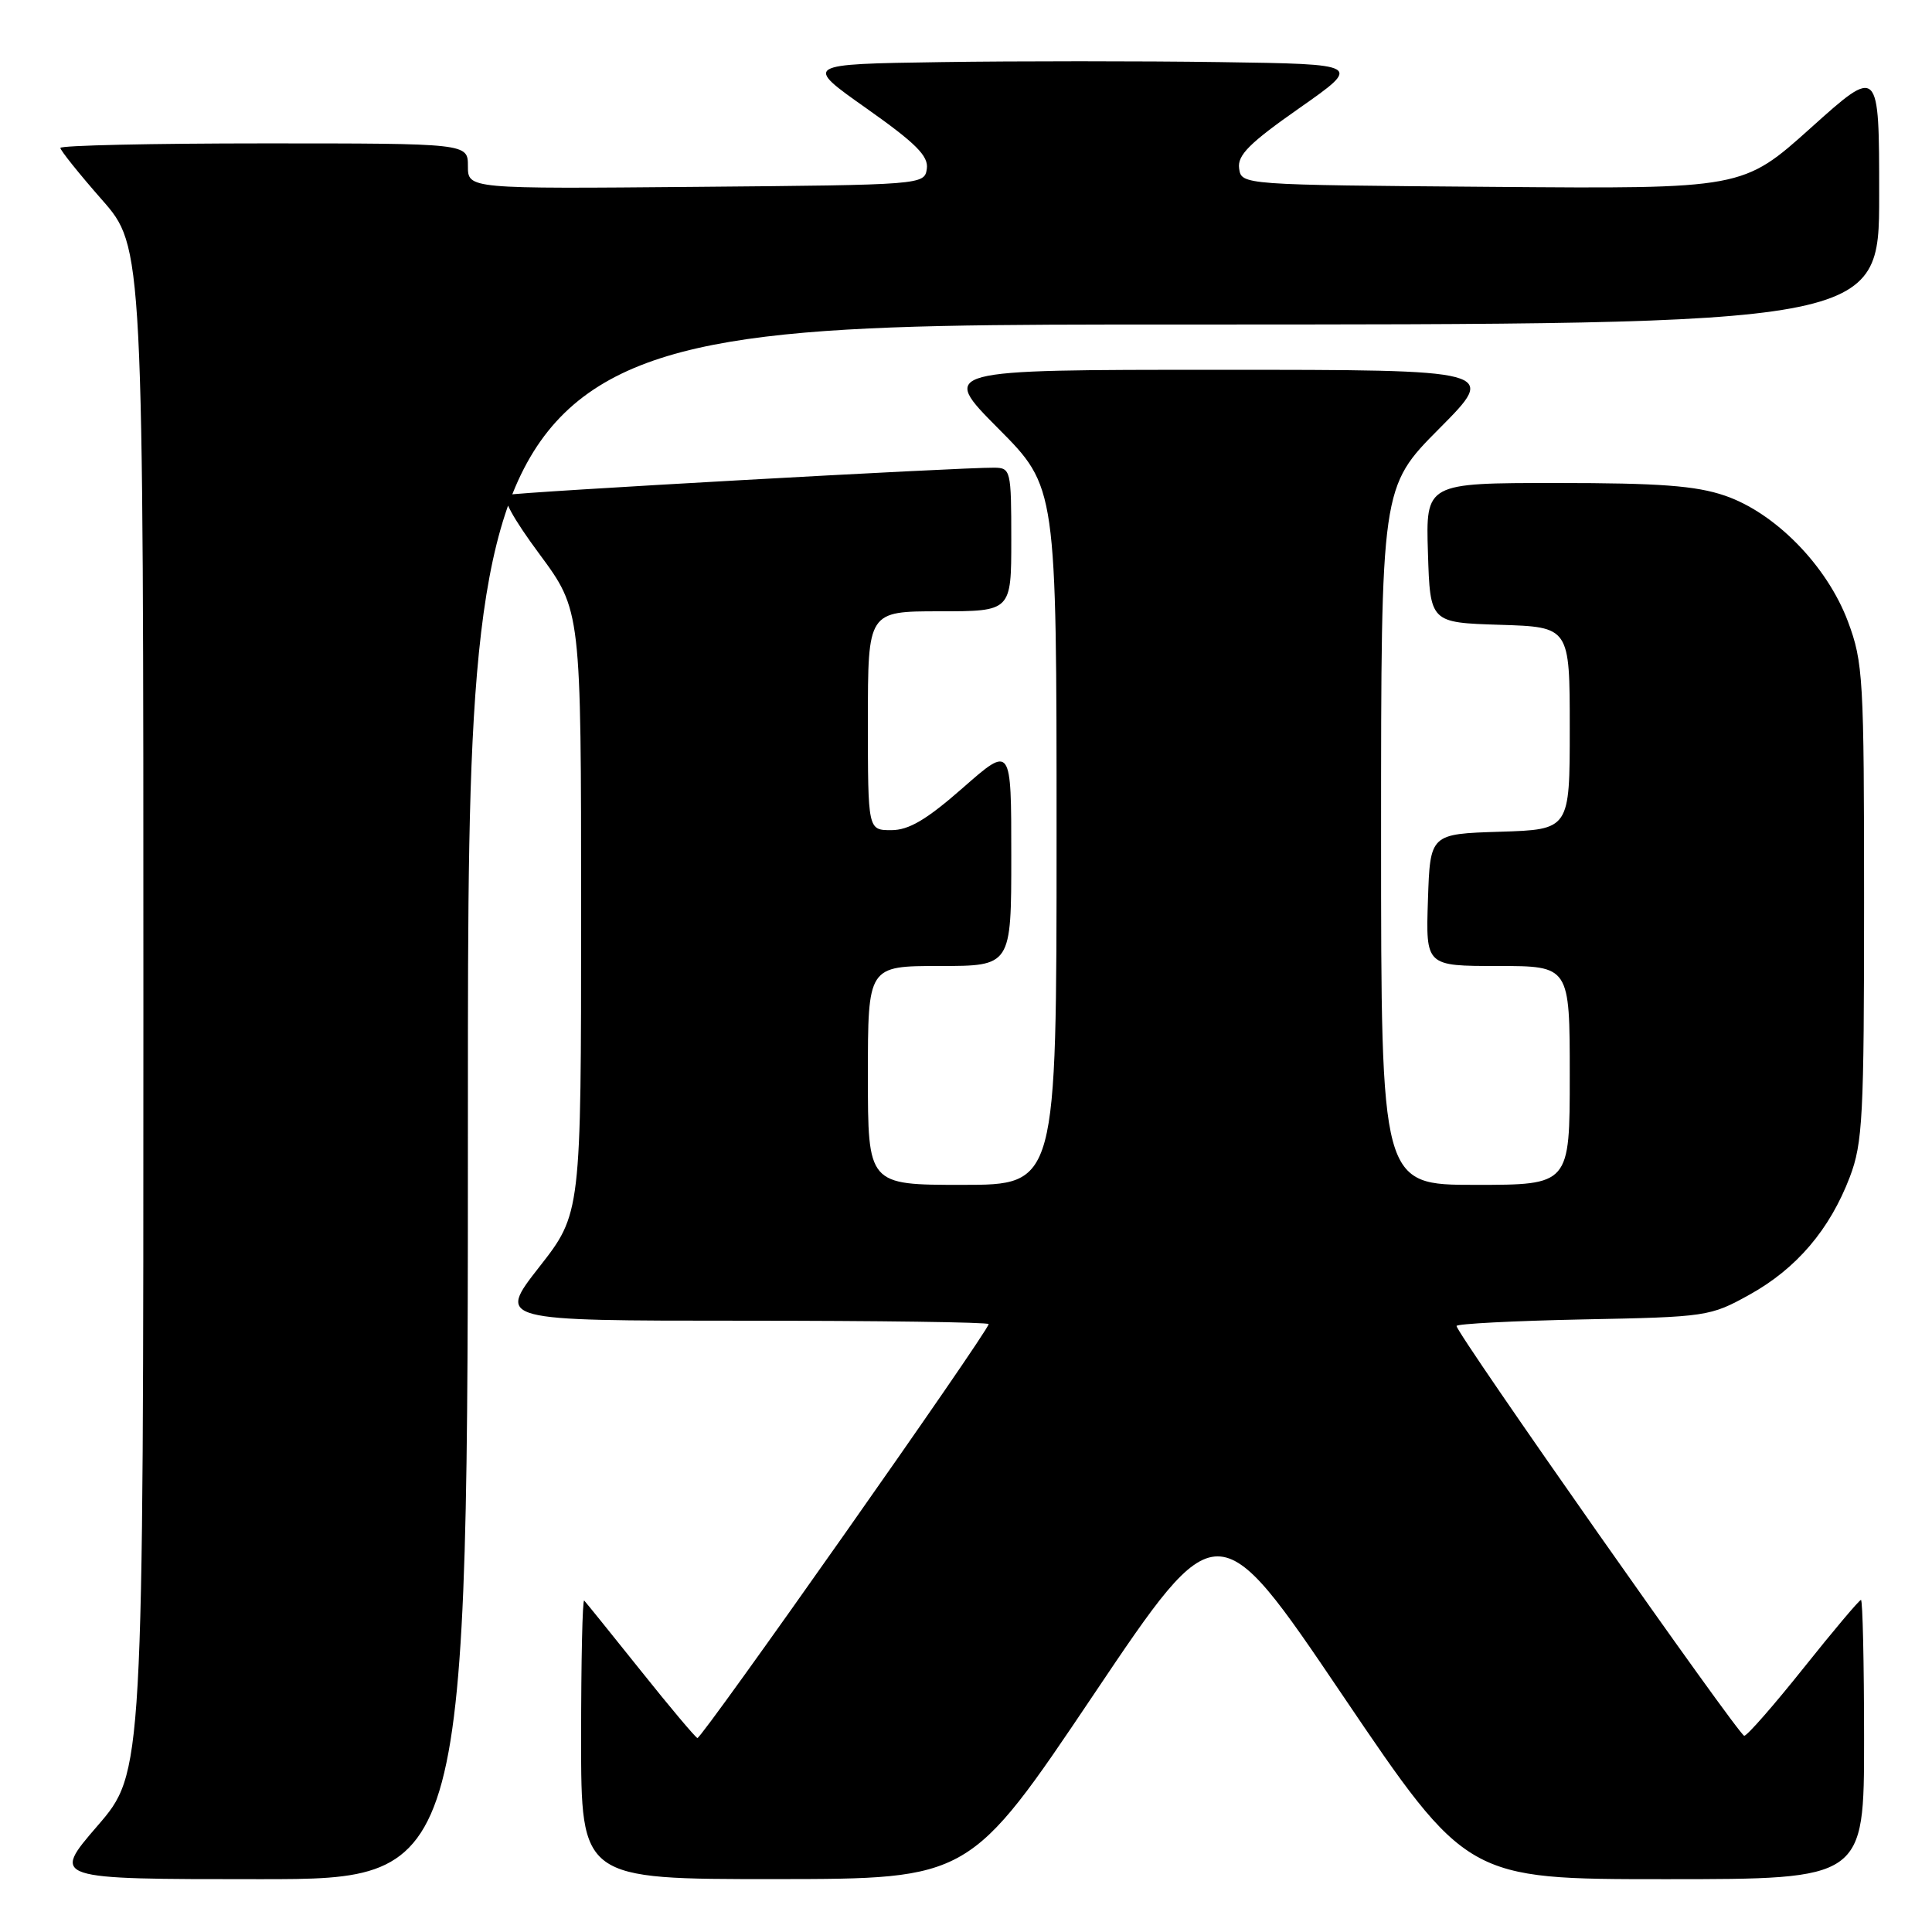 <?xml version="1.0" encoding="UTF-8" standalone="no"?>
<!DOCTYPE svg PUBLIC "-//W3C//DTD SVG 1.1//EN" "http://www.w3.org/Graphics/SVG/1.1/DTD/svg11.dtd" >
<svg xmlns="http://www.w3.org/2000/svg" xmlns:xlink="http://www.w3.org/1999/xlink" version="1.1" viewBox="0 0 256 256">
 <g >
 <path fill="currentColor"
d=" M 62.00 146.00 C 62.00 43.00 62.00 43.00 155.50 43.00 C 249.00 43.00 249.00 43.00 249.00 25.91 C 249.00 8.81 249.00 8.81 239.97 16.92 C 230.94 25.03 230.94 25.03 197.72 24.76 C 164.50 24.50 164.50 24.50 164.19 22.32 C 163.94 20.57 165.55 18.96 172.18 14.32 C 180.48 8.50 180.48 8.50 161.67 8.23 C 151.33 8.08 134.69 8.08 124.68 8.23 C 106.50 8.50 106.50 8.50 114.81 14.36 C 121.35 18.98 123.05 20.67 122.81 22.36 C 122.50 24.49 122.31 24.50 92.25 24.76 C 62.00 25.03 62.00 25.03 62.00 22.01 C 62.00 19.00 62.00 19.00 35.00 19.00 C 20.15 19.00 8.00 19.27 8.00 19.60 C 8.00 19.92 10.47 23.01 13.50 26.46 C 19.00 32.72 19.00 32.72 19.00 133.80 C 19.00 234.89 19.00 234.89 12.91 241.94 C 6.82 249.00 6.82 249.00 34.41 249.00 C 62.00 249.00 62.00 249.00 62.00 146.00 Z  M 144.91 224.55 C 161.33 200.12 161.33 200.12 177.85 224.56 C 194.38 249.00 194.38 249.00 220.69 249.00 C 247.00 249.00 247.00 249.00 247.00 230.50 C 247.00 220.32 246.81 212.00 246.59 212.00 C 246.36 212.00 242.95 216.05 239.00 221.00 C 235.05 225.95 231.51 230.00 231.12 230.00 C 230.42 230.00 193.00 176.70 193.00 175.70 C 193.00 175.41 200.54 175.02 209.75 174.83 C 226.14 174.51 226.62 174.44 231.82 171.55 C 238.05 168.10 242.46 162.92 245.11 155.96 C 246.82 151.46 247.00 147.96 247.00 119.53 C 247.00 89.82 246.88 87.76 244.86 82.35 C 242.09 74.96 235.23 67.95 228.54 65.67 C 224.71 64.36 219.87 64.00 206.28 64.00 C 188.92 64.00 188.92 64.00 189.21 73.25 C 189.50 82.50 189.50 82.50 198.75 82.79 C 208.00 83.08 208.00 83.08 208.00 96.50 C 208.00 109.92 208.00 109.92 198.75 110.21 C 189.50 110.50 189.50 110.50 189.21 119.25 C 188.92 128.00 188.92 128.00 198.46 128.00 C 208.00 128.00 208.00 128.00 208.00 142.50 C 208.00 157.00 208.00 157.00 195.50 157.00 C 183.00 157.00 183.00 157.00 183.00 110.77 C 183.00 64.54 183.00 64.54 190.73 56.77 C 198.45 49.00 198.45 49.00 161.50 49.00 C 124.55 49.00 124.55 49.00 132.27 56.77 C 140.00 64.54 140.00 64.54 140.00 110.77 C 140.00 157.00 140.00 157.00 127.50 157.00 C 115.00 157.00 115.00 157.00 115.00 142.50 C 115.00 128.00 115.00 128.00 124.50 128.00 C 134.00 128.00 134.00 128.00 134.00 113.38 C 134.00 98.76 134.00 98.76 127.60 104.38 C 122.77 108.62 120.43 110.00 118.10 110.00 C 115.00 110.00 115.00 110.00 115.00 95.50 C 115.00 81.00 115.00 81.00 124.50 81.00 C 134.00 81.00 134.00 81.00 134.00 71.50 C 134.00 62.32 133.92 62.00 131.75 61.97 C 127.35 61.92 68.48 65.21 67.23 65.58 C 66.41 65.82 67.96 68.67 71.48 73.42 C 77.00 80.89 77.00 80.89 77.00 120.84 C 77.00 160.80 77.00 160.80 71.44 167.90 C 65.89 175.00 65.89 175.00 98.44 175.00 C 116.35 175.00 131.00 175.20 131.00 175.45 C 131.00 176.37 92.92 230.49 92.41 230.30 C 92.12 230.19 88.71 226.14 84.85 221.30 C 80.98 216.46 77.63 212.31 77.41 212.08 C 77.18 211.85 77.00 220.07 77.00 230.33 C 77.00 249.00 77.00 249.00 102.75 248.99 C 128.50 248.97 128.50 248.97 144.91 224.55 Z "/>
</g>
</svg>
